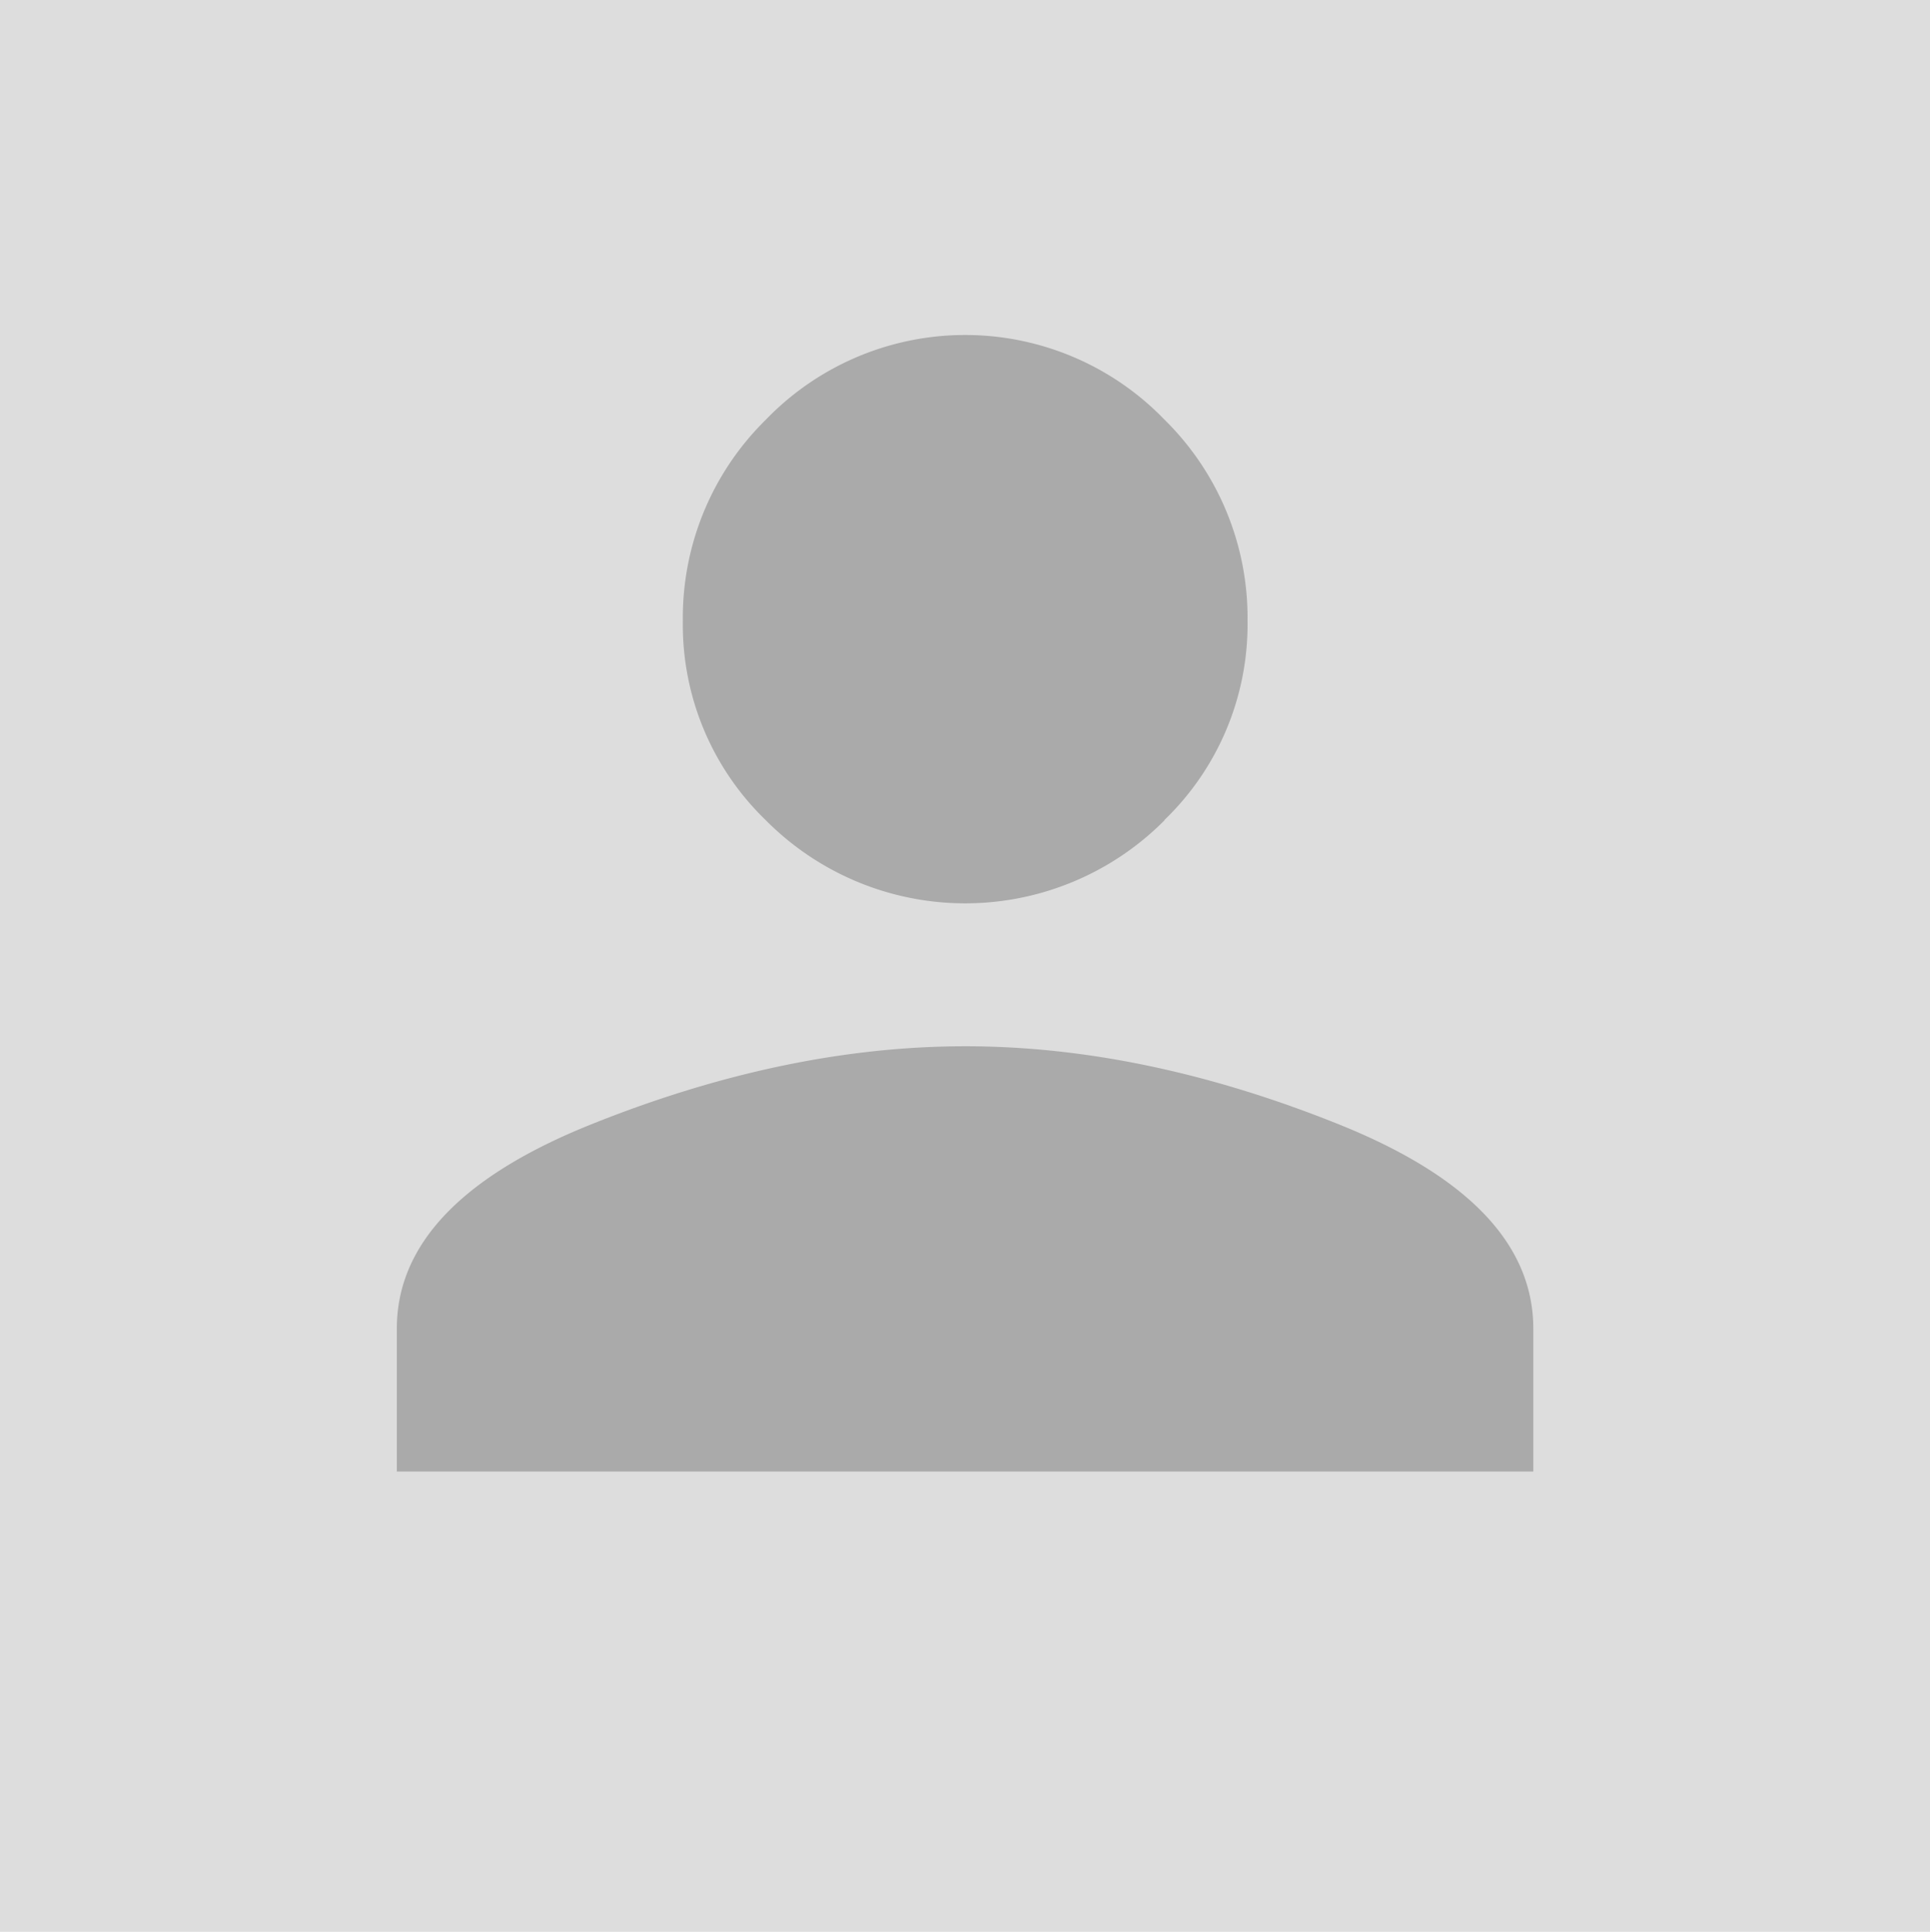 <svg id="HTML5" xmlns="http://www.w3.org/2000/svg" viewBox="0 0 255.82 256"><defs><style>.cls-1{fill:#ddd;}.cls-2{fill:#aaa;}</style></defs><title>unknown</title><rect class="cls-1" width="255.82" height="256"/><path class="cls-2" d="M78.4,149q25.77-10.34,49.55-10.35T177.51,149q25.77,10.35,25.77,27.09V195H52.64V176.06Q52.64,159.33,78.4,149Zm76-40.3a37.22,37.22,0,0,1-52.85,0,36,36,0,0,1-11-26.43,36.77,36.77,0,0,1,11-26.65,36.71,36.71,0,0,1,52.85,0,36.79,36.79,0,0,1,11,26.65A36,36,0,0,1,154.38,108.67Z" transform="translate(-0.04 0)"/></svg>